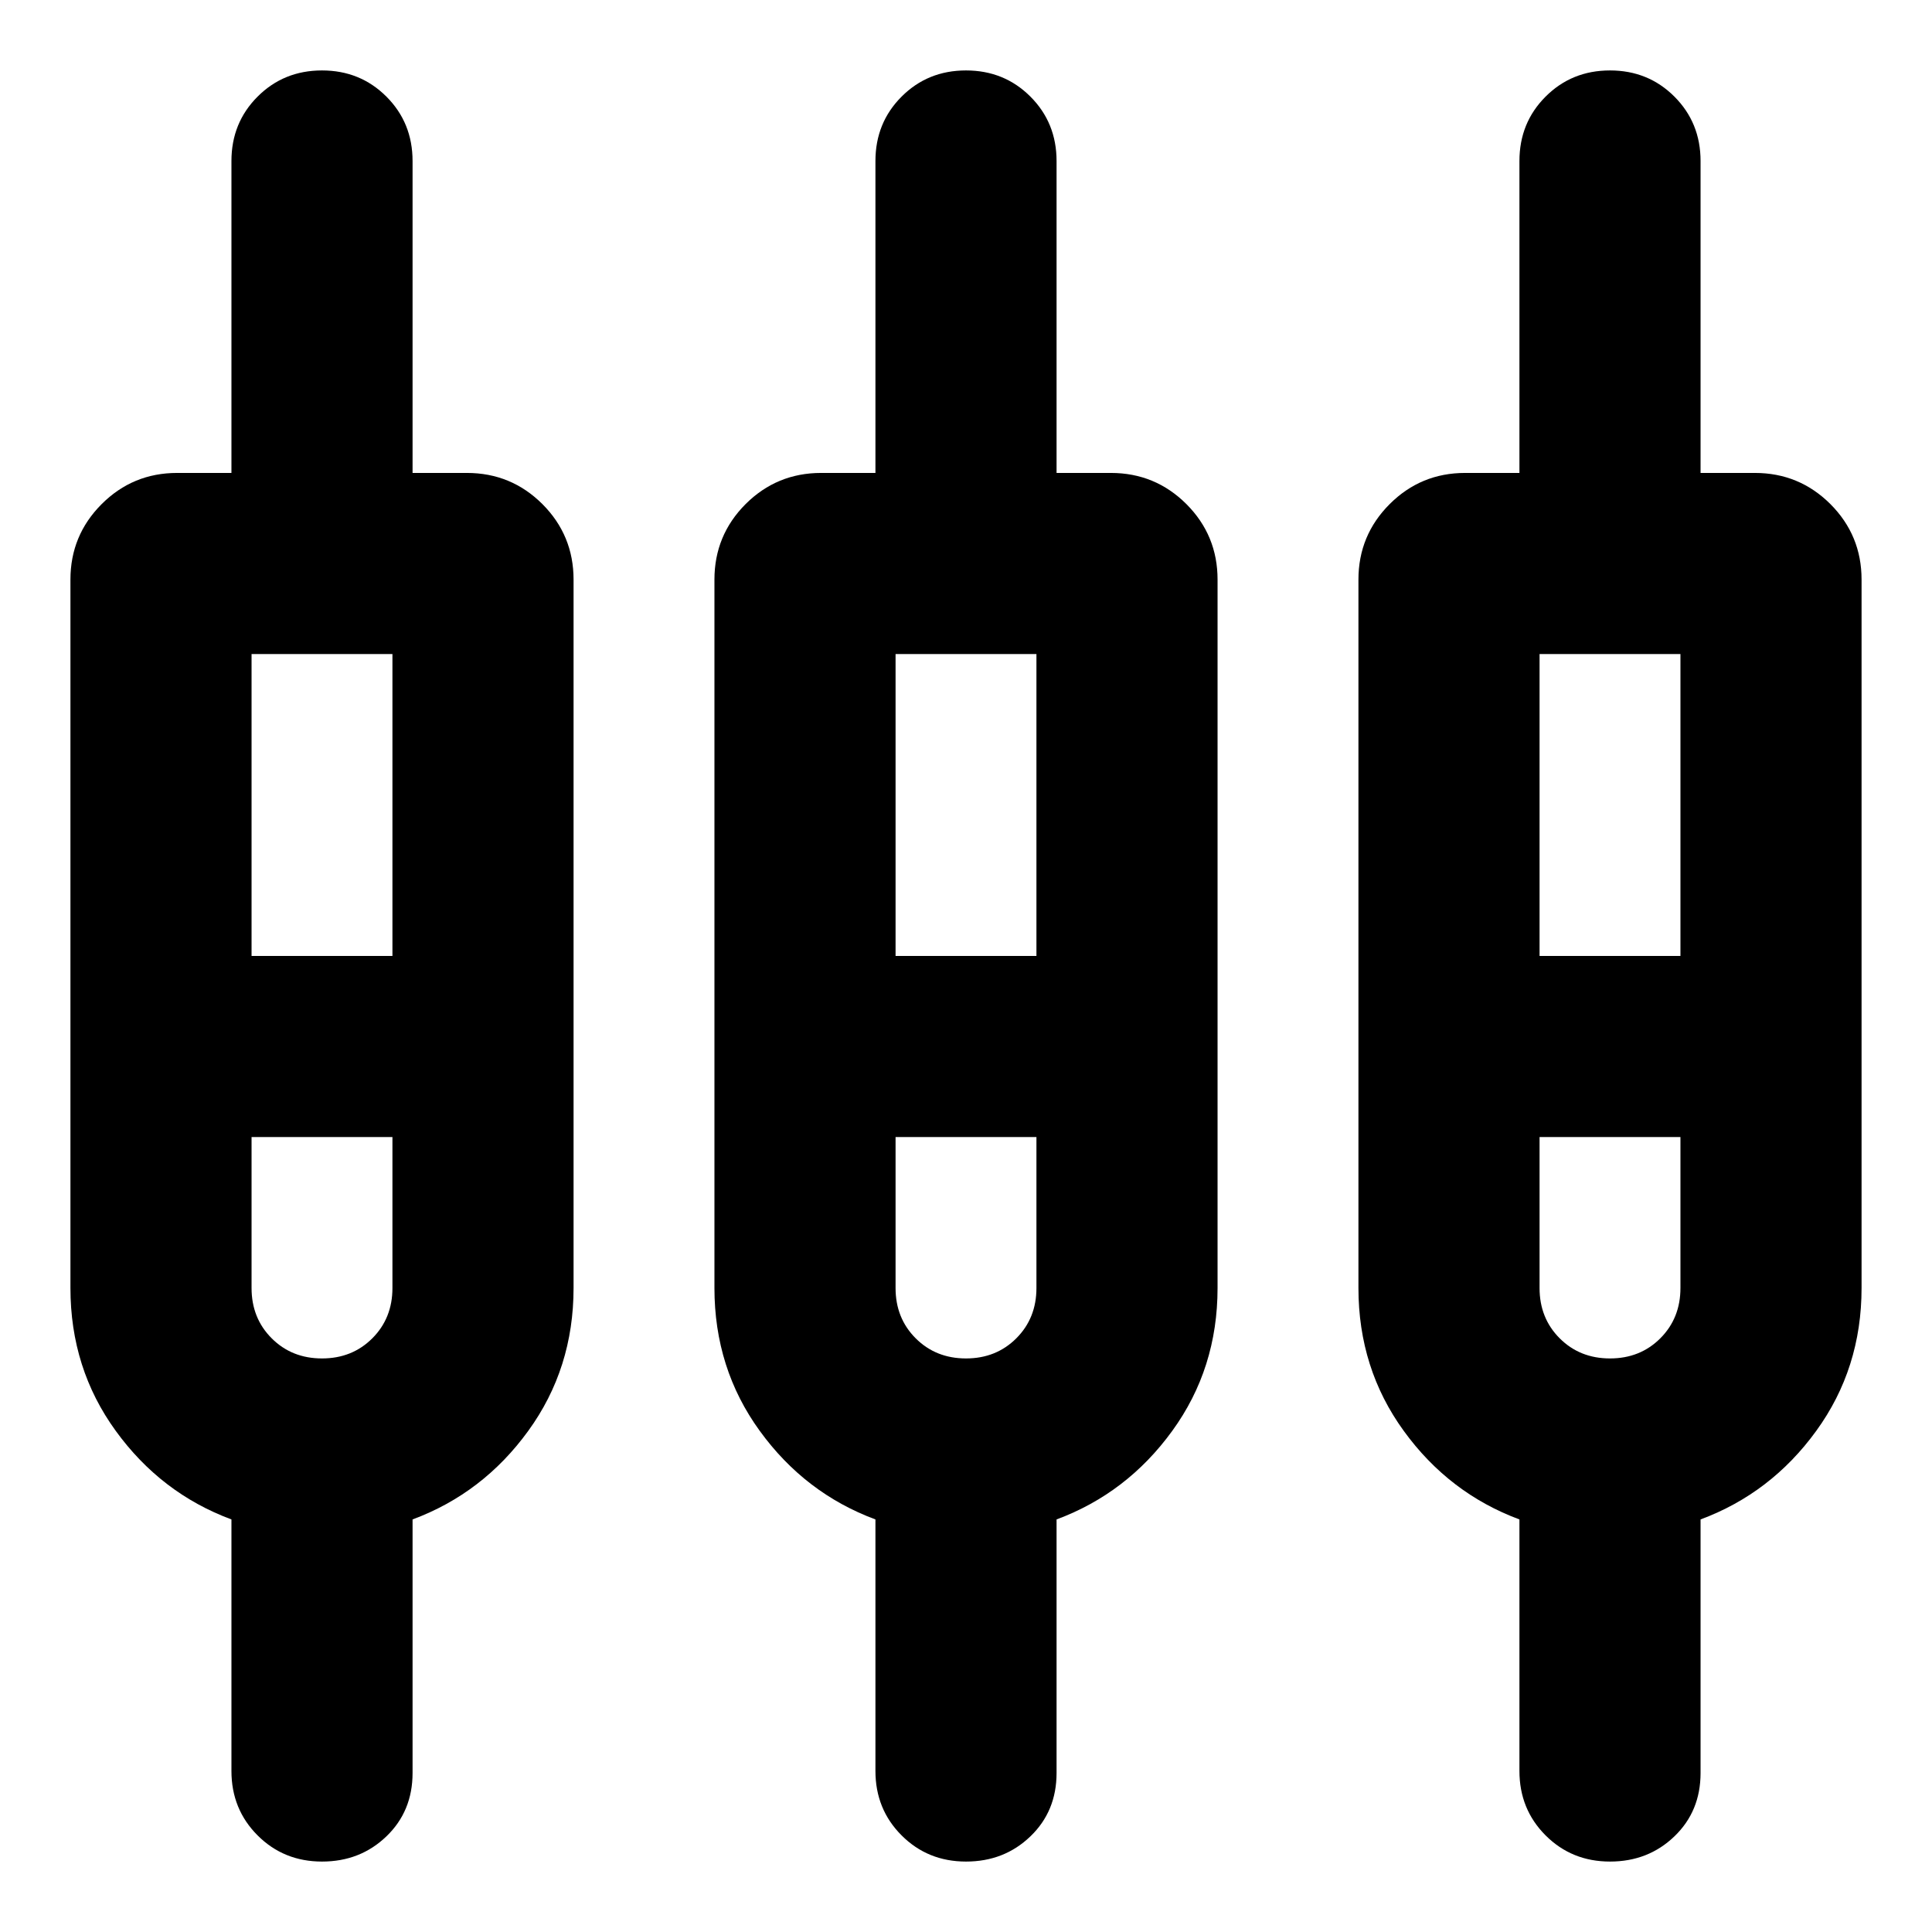 <svg xmlns="http://www.w3.org/2000/svg" height="24" width="24"><path d="M4 23.125Q3.525 23.125 3.2 22.8Q2.875 22.475 2.875 22V18.875Q2 18.55 1.438 17.775Q0.875 17 0.875 16V7.2Q0.875 6.65 1.263 6.262Q1.65 5.875 2.2 5.875H2.875V2Q2.875 1.525 3.2 1.2Q3.525 0.875 4 0.875Q4.475 0.875 4.8 1.2Q5.125 1.525 5.125 2V5.875H5.8Q6.35 5.875 6.738 6.262Q7.125 6.65 7.125 7.2V16Q7.125 17 6.562 17.775Q6 18.55 5.125 18.875V22.025Q5.125 22.5 4.8 22.812Q4.475 23.125 4 23.125ZM12 23.125Q11.525 23.125 11.2 22.8Q10.875 22.475 10.875 22V18.875Q10 18.55 9.438 17.775Q8.875 17 8.875 16V7.2Q8.875 6.65 9.262 6.262Q9.65 5.875 10.2 5.875H10.875V2Q10.875 1.525 11.2 1.2Q11.525 0.875 12 0.875Q12.475 0.875 12.8 1.2Q13.125 1.525 13.125 2V5.875H13.8Q14.35 5.875 14.738 6.262Q15.125 6.65 15.125 7.2V16Q15.125 17 14.562 17.775Q14 18.55 13.125 18.875V22.025Q13.125 22.5 12.8 22.812Q12.475 23.125 12 23.125ZM20 23.125Q19.525 23.125 19.2 22.8Q18.875 22.475 18.875 22V18.875Q18 18.55 17.438 17.775Q16.875 17 16.875 16V7.2Q16.875 6.65 17.263 6.262Q17.65 5.875 18.2 5.875H18.875V2Q18.875 1.525 19.2 1.2Q19.525 0.875 20 0.875Q20.475 0.875 20.8 1.2Q21.125 1.525 21.125 2V5.875H21.8Q22.35 5.875 22.738 6.262Q23.125 6.65 23.125 7.2V16Q23.125 17 22.562 17.775Q22 18.55 21.125 18.875V22.025Q21.125 22.5 20.8 22.812Q20.475 23.125 20 23.125ZM3.125 8.125V11.875H4.875V8.125ZM11.125 8.125V11.875H12.875V8.125ZM19.125 8.125V11.875H20.875V8.125ZM4 16.875Q4.375 16.875 4.625 16.625Q4.875 16.375 4.875 16V14.125H3.125V16Q3.125 16.375 3.375 16.625Q3.625 16.875 4 16.875ZM12 16.875Q12.375 16.875 12.625 16.625Q12.875 16.375 12.875 16V14.125H11.125V16Q11.125 16.375 11.375 16.625Q11.625 16.875 12 16.875ZM20 16.875Q20.375 16.875 20.625 16.625Q20.875 16.375 20.875 16V14.125H19.125V16Q19.125 16.375 19.375 16.625Q19.625 16.875 20 16.875ZM4 13ZM12 13ZM20 13ZM3.125 11.875H4.875H3.125ZM11.125 11.875H12.875H11.125ZM19.125 11.875H20.875H19.125ZM4 14.125Q3.625 14.125 3.375 14.125Q3.125 14.125 3.125 14.125H4.875Q4.875 14.125 4.625 14.125Q4.375 14.125 4 14.125ZM12 14.125Q11.625 14.125 11.375 14.125Q11.125 14.125 11.125 14.125H12.875Q12.875 14.125 12.625 14.125Q12.375 14.125 12 14.125ZM20 14.125Q19.625 14.125 19.375 14.125Q19.125 14.125 19.125 14.125H20.875Q20.875 14.125 20.625 14.125Q20.375 14.125 20 14.125Z"/></svg>